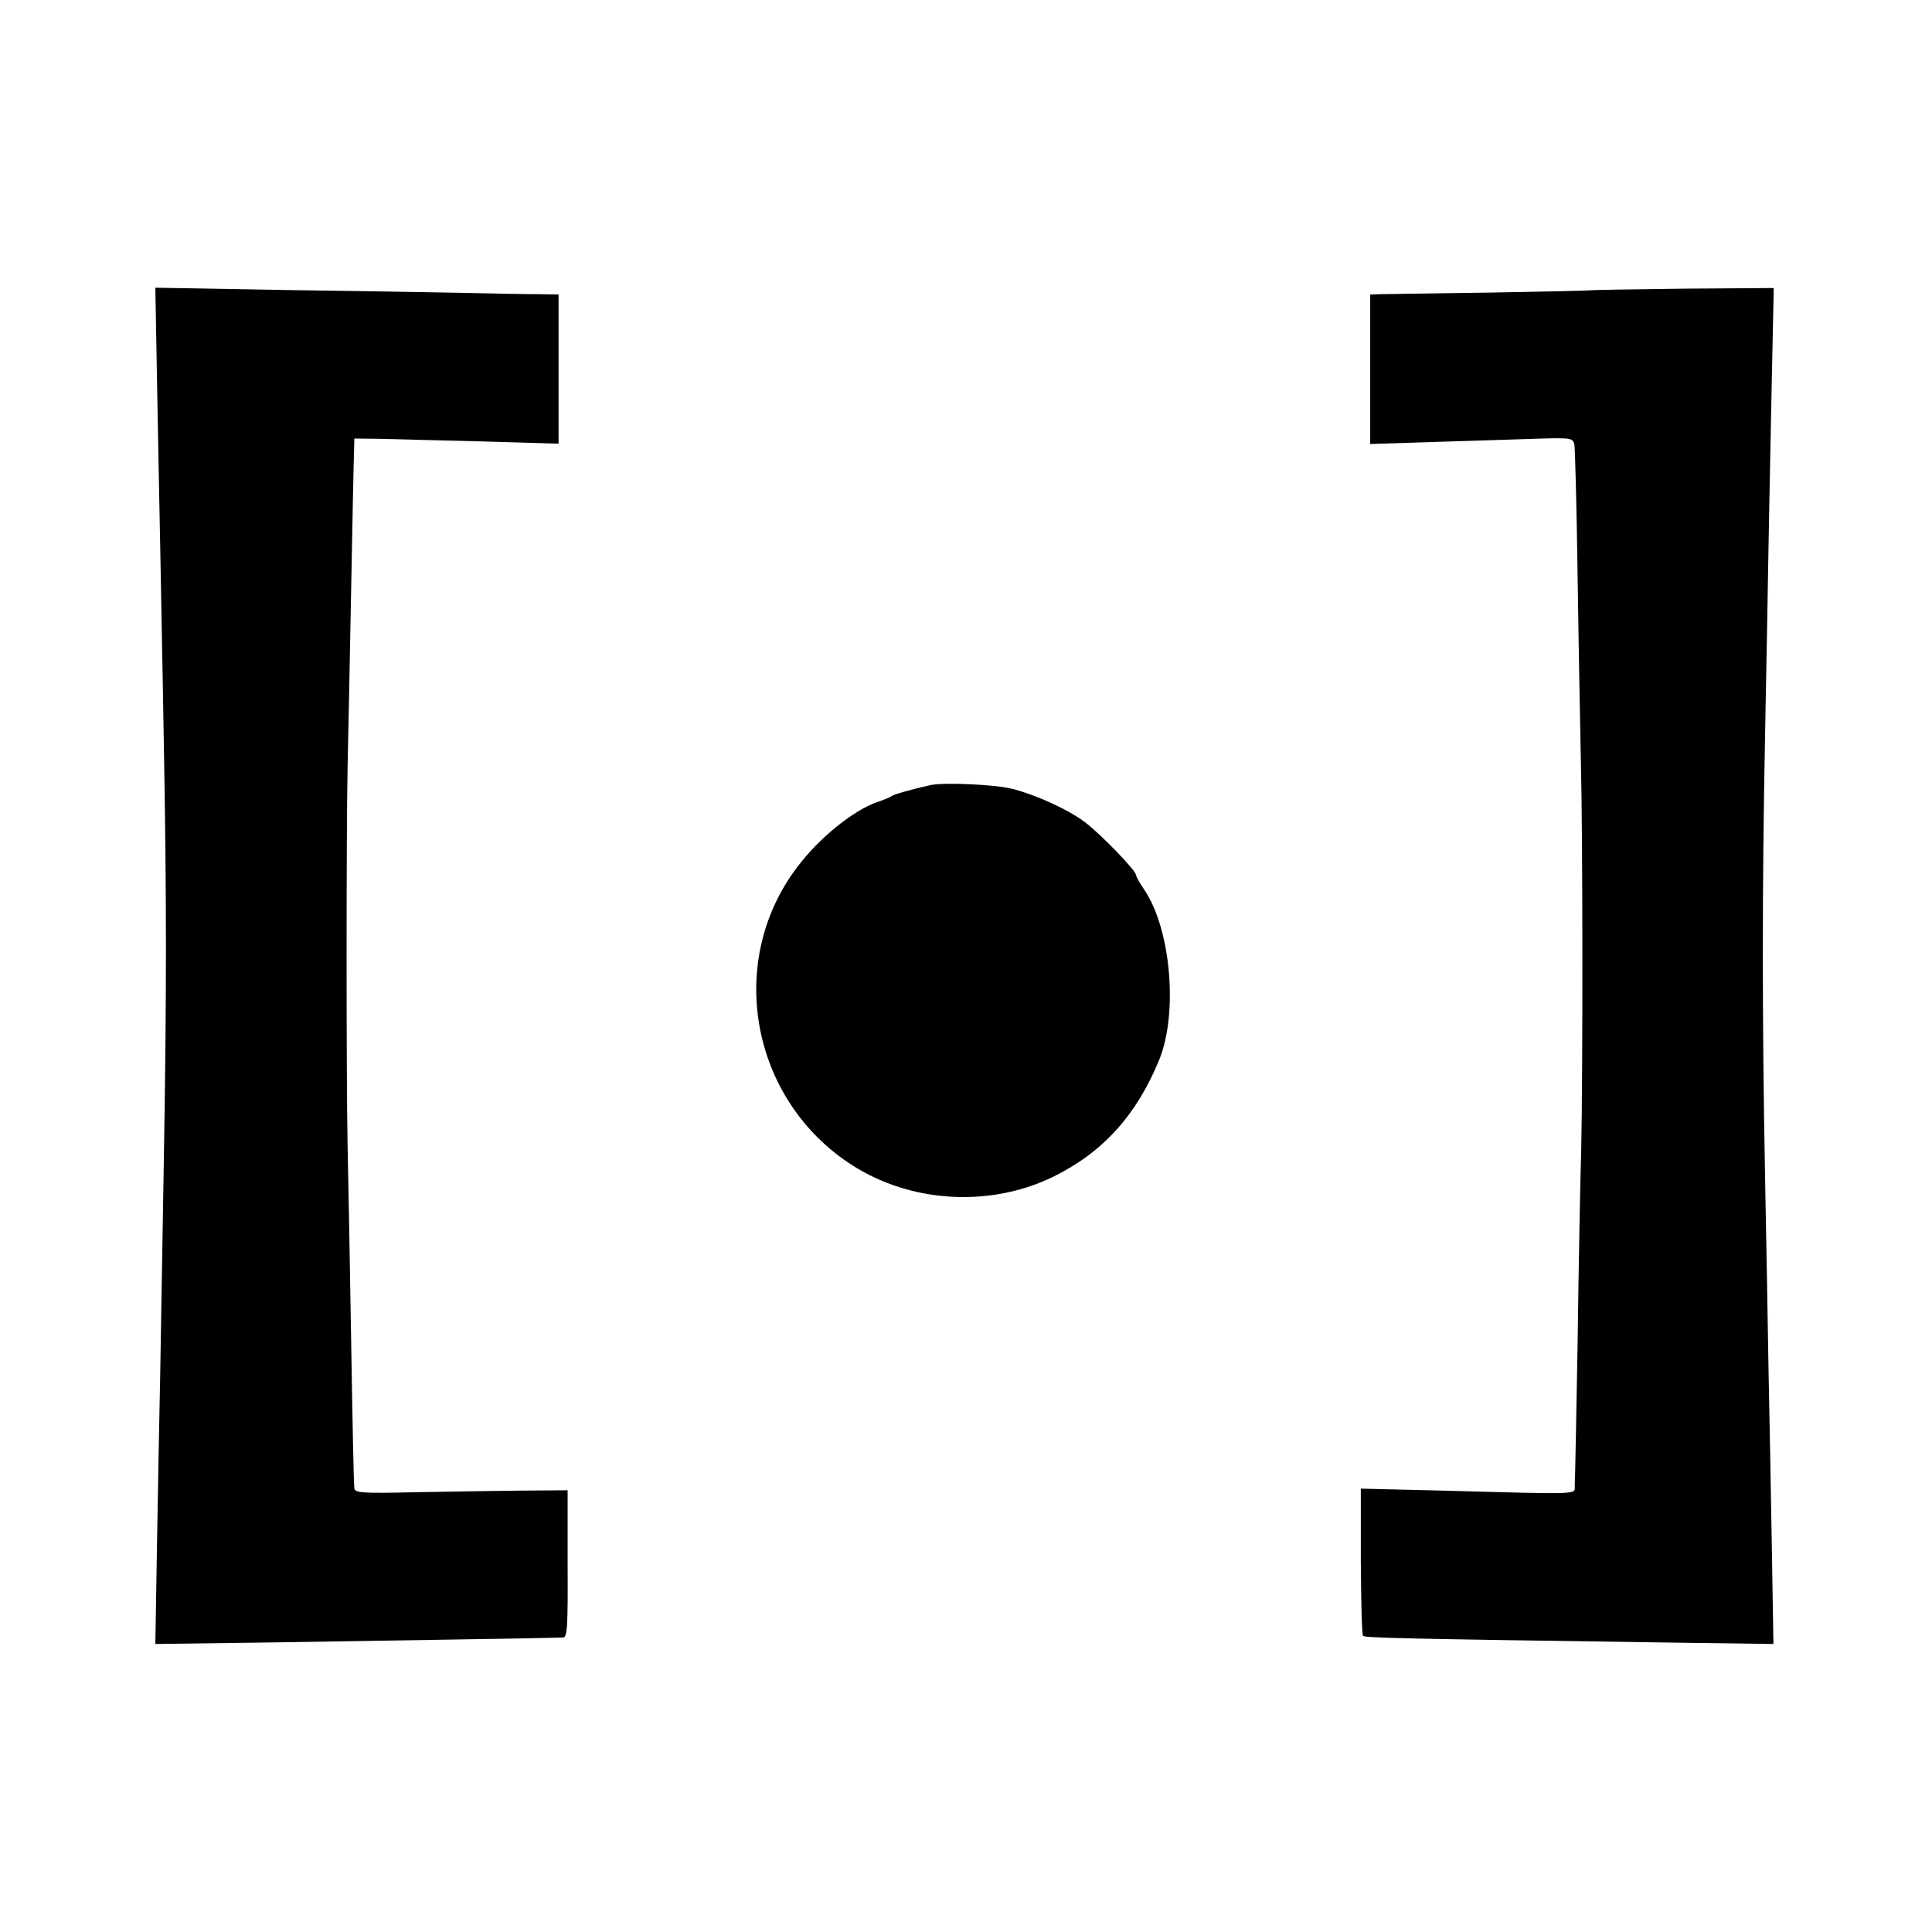 <?xml version="1.0" standalone="no"?>
<!DOCTYPE svg PUBLIC "-//W3C//DTD SVG 20010904//EN"
 "http://www.w3.org/TR/2001/REC-SVG-20010904/DTD/svg10.dtd">
<svg version="1.0" xmlns="http://www.w3.org/2000/svg"
 width="597pt" height="597pt" viewBox="0 0 597 597"
 preserveAspectRatio="xMidYMid meet">
<g transform="translate(0,597) scale(0.1,-0.1)"
fill="#000000" stroke="none">
<path d="M485 4803 c3 -153 7 -386 10 -518 2 -132 8 -402 11 -600 9 -474 9
-811 0 -1315 -4 -228 -9 -521 -11 -650 -3 -129 -7 -369 -10 -532 l-5 -298 373
5 c312 5 834 13 887 15 13 0 15 32 14 227 l0 228 -140 -1 c-76 -1 -224 -3
-328 -5 -169 -4 -189 -2 -191 12 -2 9 -6 216 -10 460 -4 244 -9 516 -11 604
-4 211 -4 957 0 1160 2 88 7 336 11 550 4 215 8 408 9 430 l1 40 80 -1 c44 -1
186 -5 315 -8 l236 -7 0 230 0 231 -65 1 c-37 0 -140 2 -231 4 -91 2 -342 6
-558 9 l-392 7 5 -278z"/>
<path d="M4917 5073 c-2 -1 -140 -4 -307 -7 -168 -2 -321 -5 -341 -5 l-35 -1
0 -231 0 -231 220 7 c122 4 263 8 314 10 87 2 92 1 97 -19 2 -11 7 -196 10
-411 3 -214 8 -471 10 -570 6 -223 6 -971 1 -1200 -3 -93 -8 -359 -11 -590 -4
-231 -8 -431 -9 -445 -1 -29 33 -28 -411 -16 l-250 6 0 -225 c1 -123 3 -227 7
-230 5 -6 133 -9 905 -20 l363 -5 -5 303 c-3 166 -7 408 -10 537 -2 129 -7
404 -11 610 -9 486 -9 885 0 1350 4 206 9 476 11 600 2 124 7 352 10 508 l6
282 -281 -2 c-155 -2 -282 -4 -283 -5z"/>
<path d="M2875 3544 c-65 -15 -111 -28 -120 -34 -5 -4 -25 -12 -43 -18 -74
-25 -181 -111 -249 -202 -227 -300 -138 -738 189 -932 181 -107 417 -116 605
-23 153 76 255 190 325 360 59 145 36 406 -47 527 -14 20 -25 41 -25 45 0 13
-110 127 -157 162 -51 39 -150 84 -223 103 -53 14 -214 21 -255 12z"/>
</g>
</svg>
